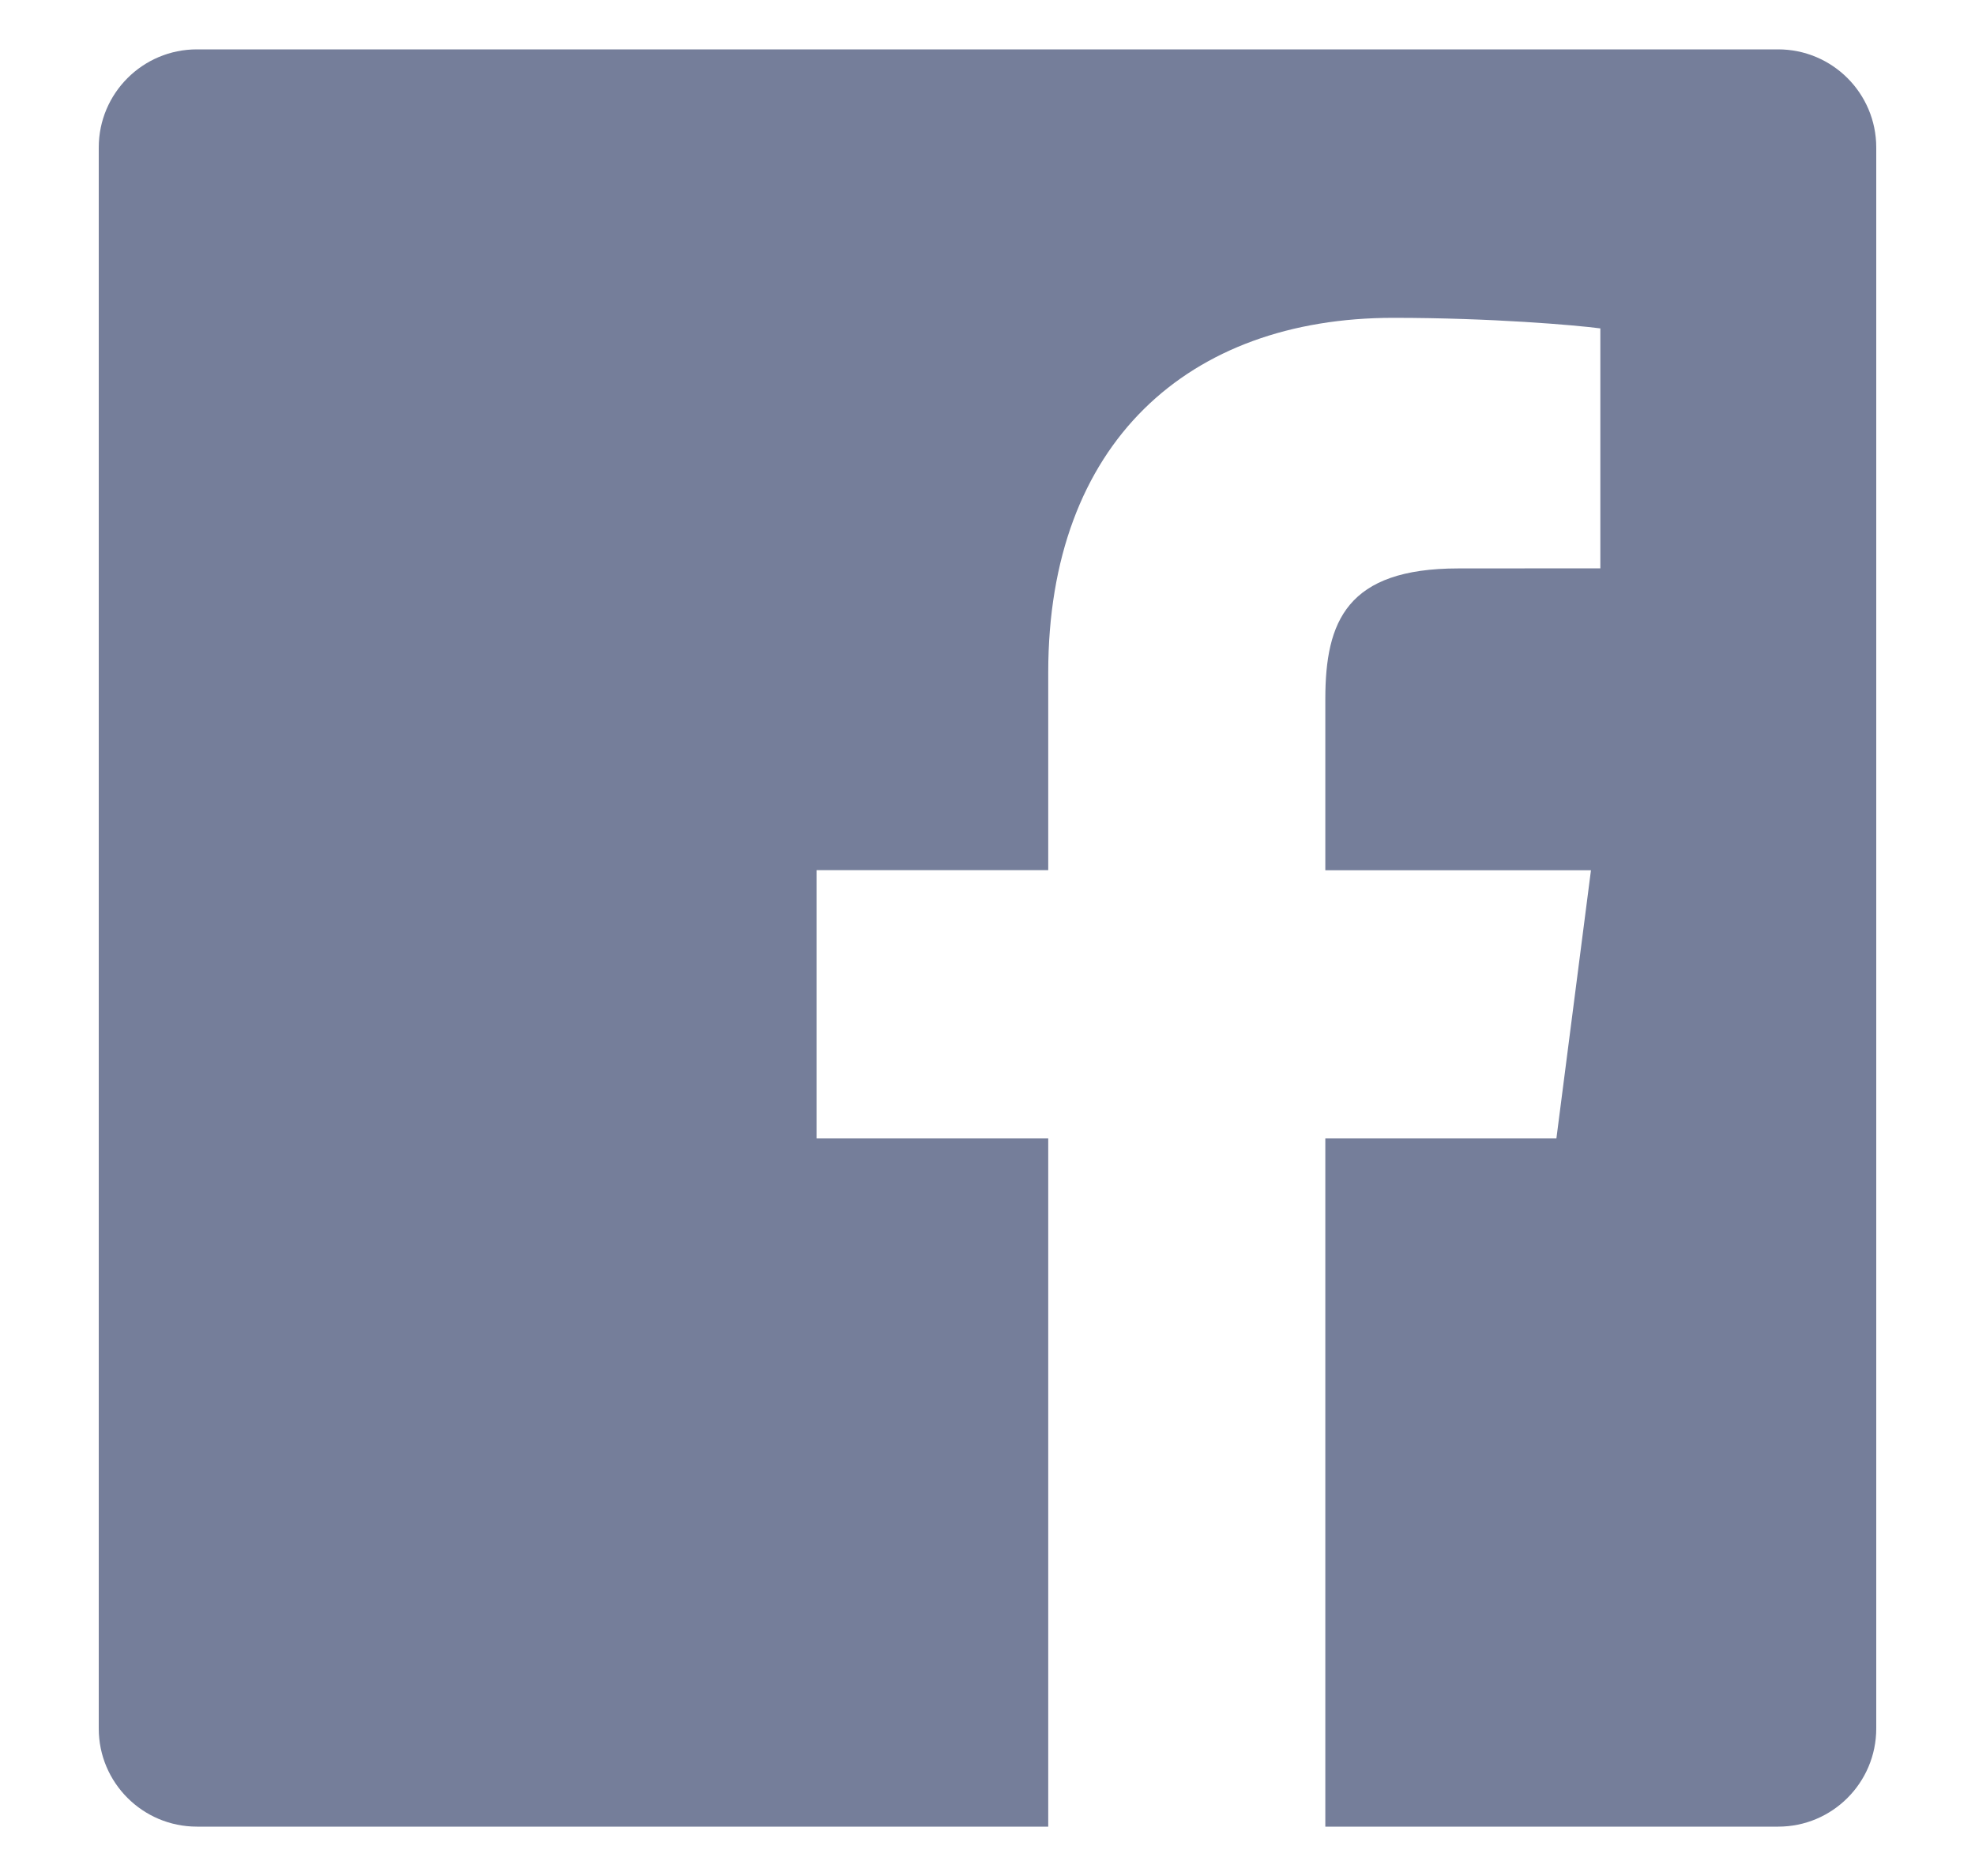<svg width="20" height="19" viewBox="0 0 20 19" fill="none" xmlns="http://www.w3.org/2000/svg">
<g filter="url(#filter0_d)">
<path d="M18.006 0H1.994C1.445 0 1 0.445 1 0.994V17.007C1 17.555 1.445 18 1.994 18H10.615V11.03H8.269V8.313H10.615V6.31C10.615 3.985 12.035 2.719 14.109 2.719C15.103 2.719 15.957 2.793 16.206 2.826V5.256L14.767 5.257C13.639 5.257 13.421 5.793 13.421 6.579V8.314H16.111L15.761 11.03H13.421V18H18.008C18.555 18 19 17.555 19 17.006V0.994C19 0.445 18.555 0 18.006 0V0Z" fill="#757E9A"/>
</g>
<defs>
<filter id="filter0_d" x="0.5" y="0" width="19" height="19" filterUnits="userSpaceOnUse" color-interpolation-filters="sRGB">
<feFlood flood-opacity="0" result="BackgroundImageFix"/>
<feColorMatrix in="SourceAlpha" type="matrix" values="0 0 0 0 0 0 0 0 0 0 0 0 0 0 0 0 0 0 127 0"/>
<feOffset dy="0.5"/>
<feGaussianBlur stdDeviation="0.25"/>
<feColorMatrix type="matrix" values="0 0 0 0 0 0 0 0 0 0 0 0 0 0 0 0 0 0 0.25 0"/>
<feBlend mode="normal" in2="BackgroundImageFix" result="effect1_dropShadow"/>
<feBlend mode="normal" in="SourceGraphic" in2="effect1_dropShadow" result="shape"/>
</filter>
</defs>
</svg>
